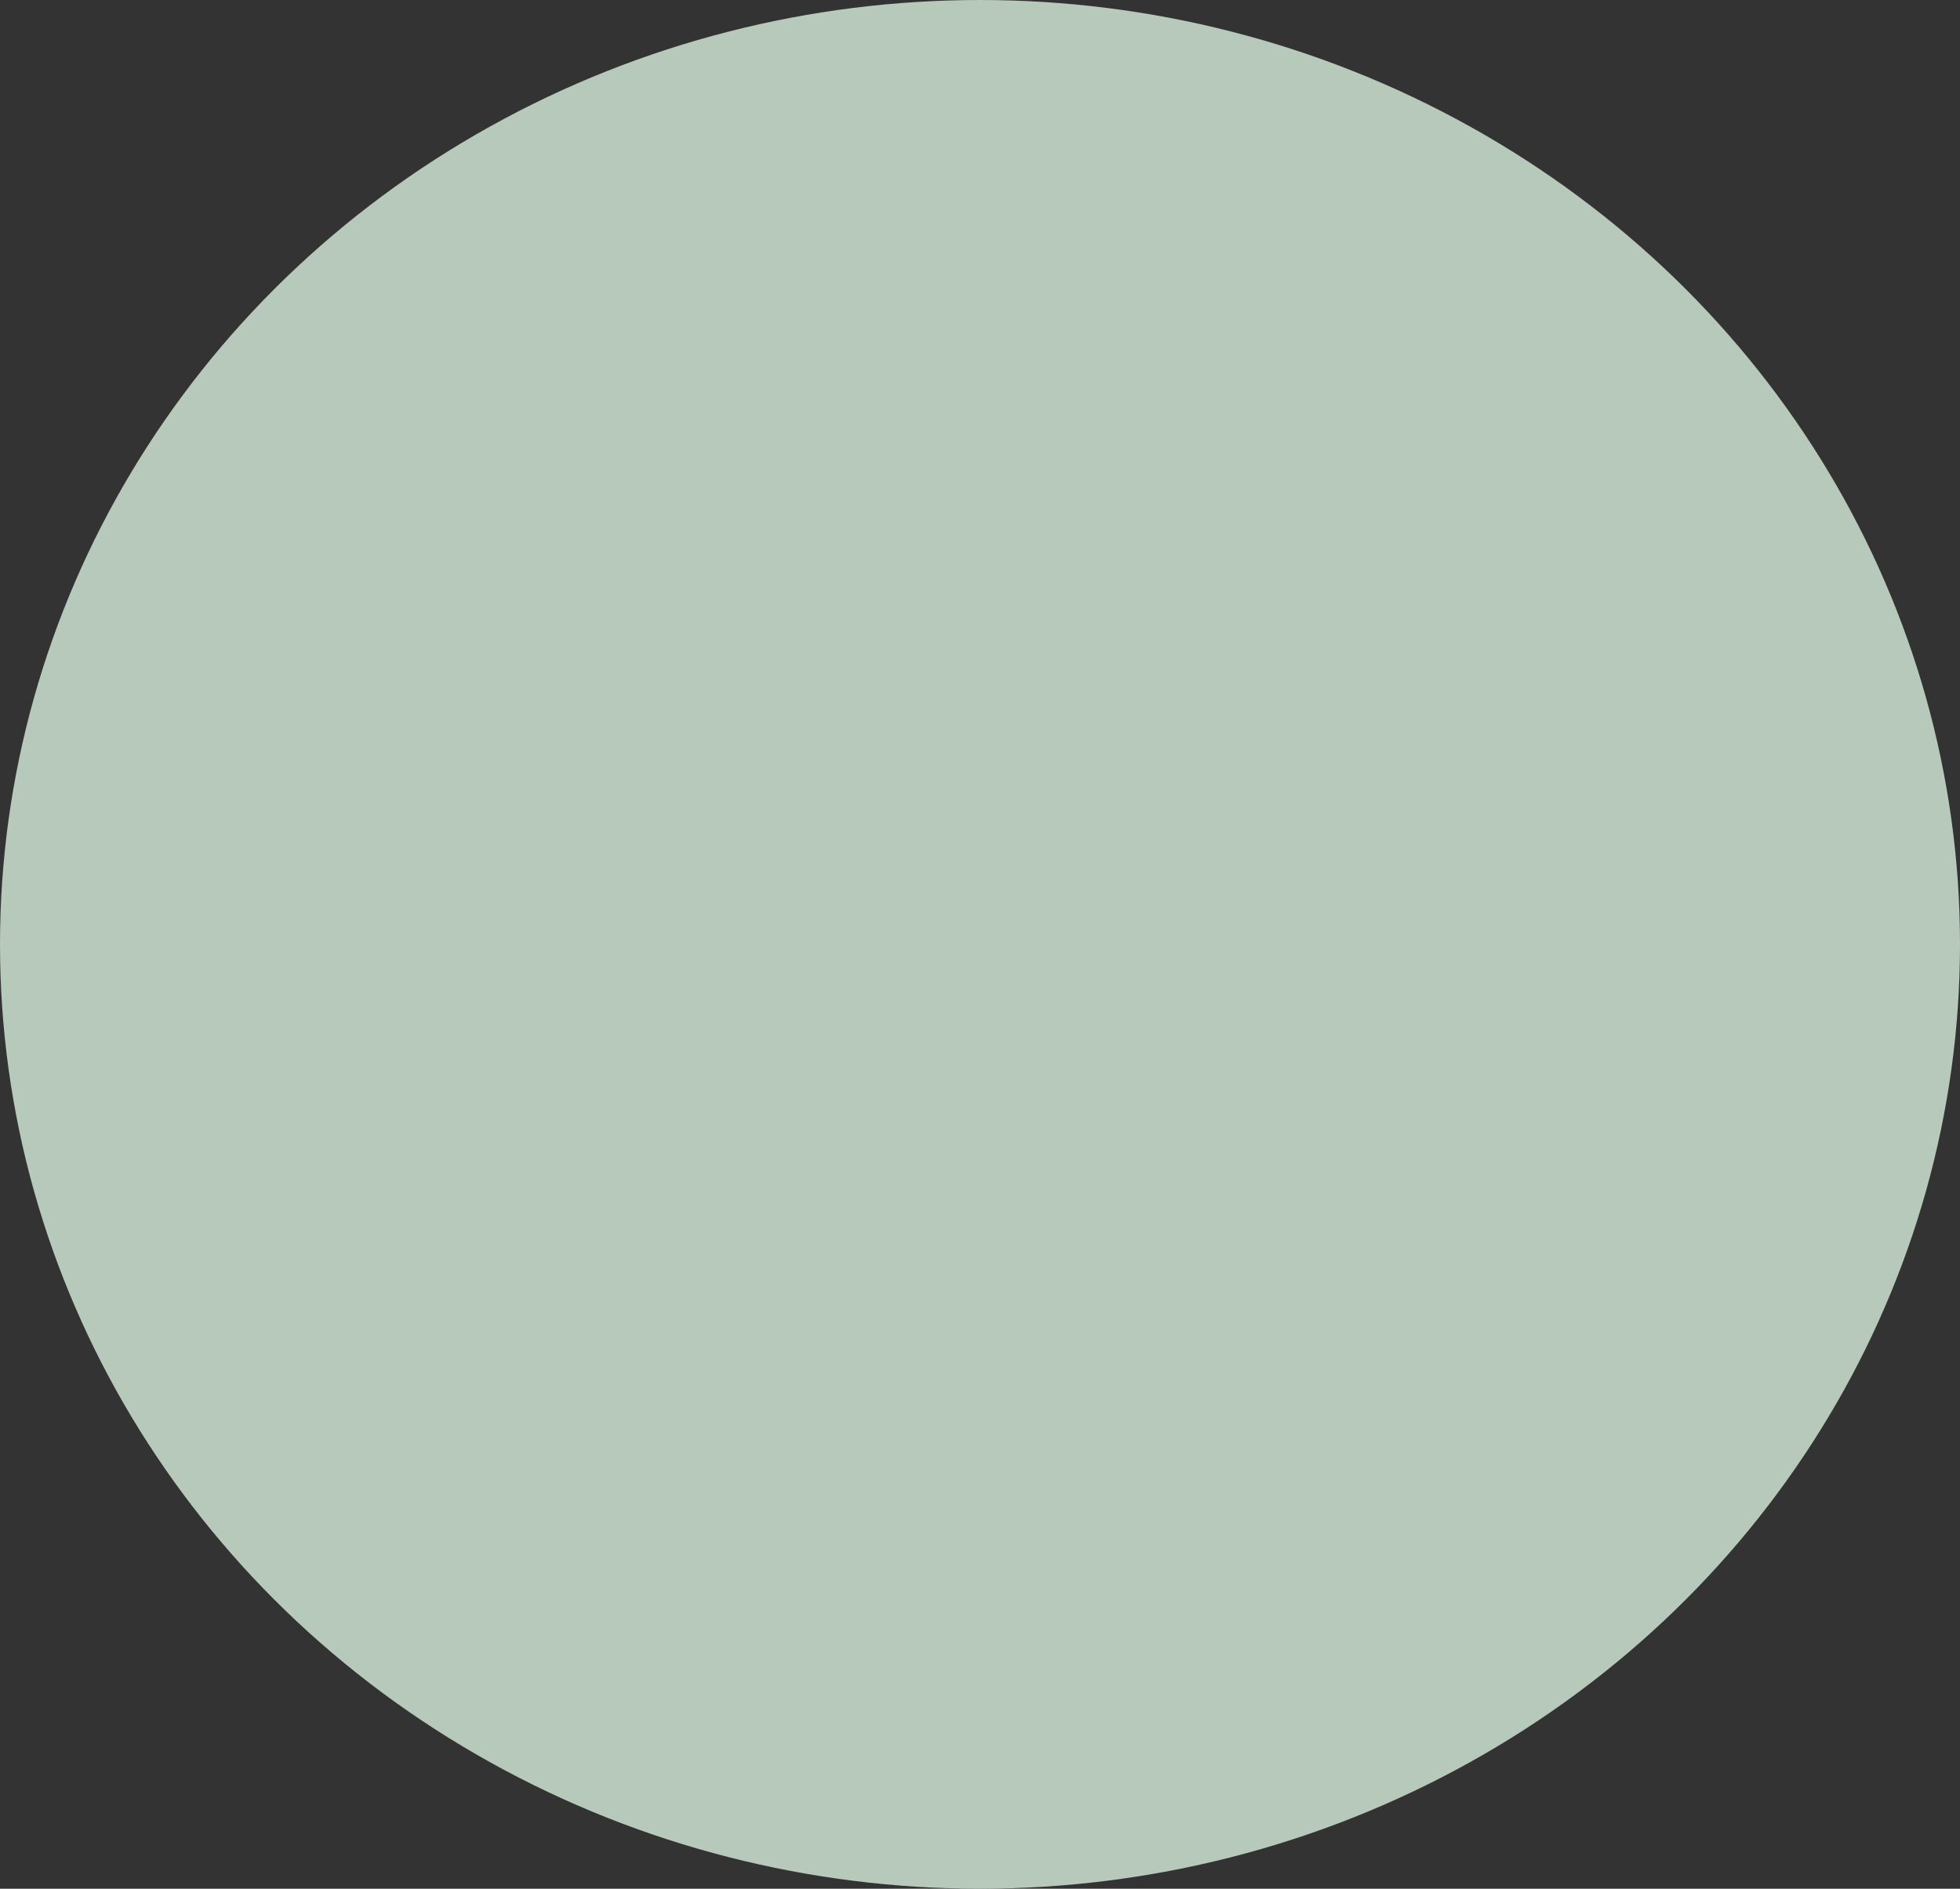 <svg width="332" height="320" viewBox="0 0 332 320" fill="none" xmlns="http://www.w3.org/2000/svg">
<rect x="0" y="0" width="332" height="320" fill="#333333" stroke="none"/>
<ellipse cx="166" cy="160" rx="166" ry="160" fill="#E2FAE7" fill-opacity="0.75"/>
</svg>
